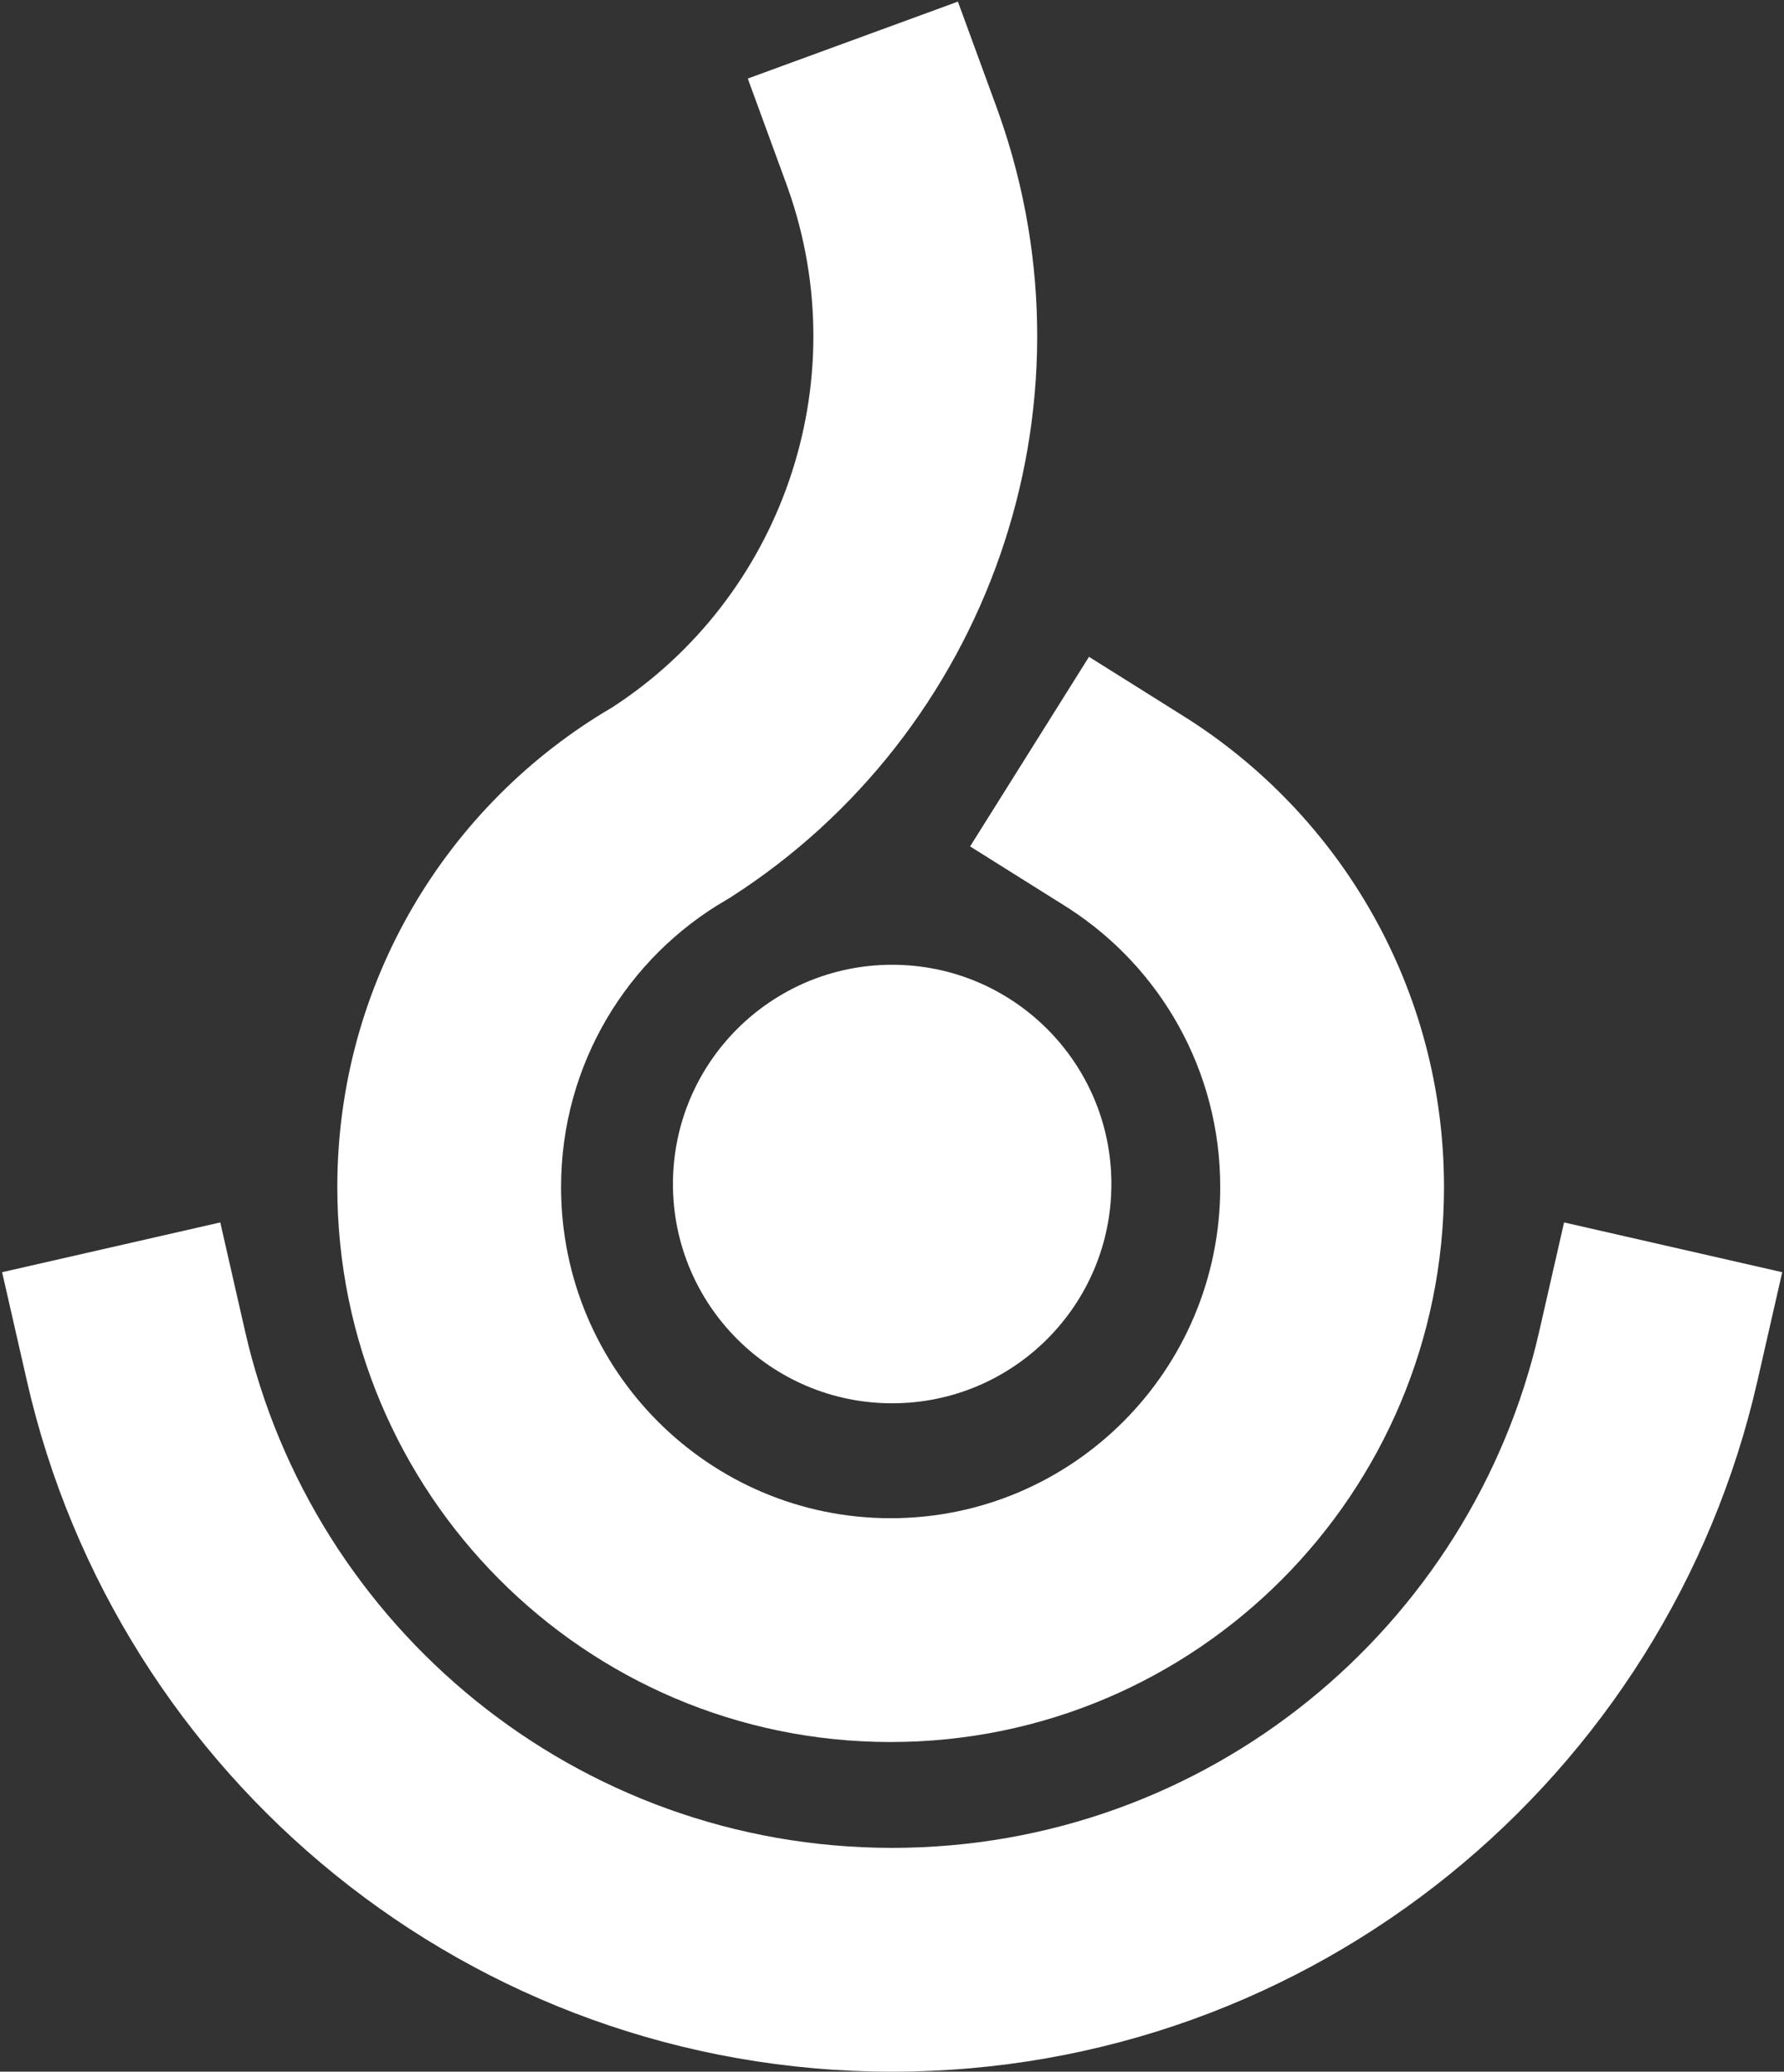 <svg width="590" height="685" viewBox="0 0 590 685" fill="none" xmlns="http://www.w3.org/2000/svg">
<rect x="0" y="0" width="590" height="685" fill="#333333" stroke="none"/>
<path d="M589.413 420.655L581.185 456.729C551.377 587.398 434.676 685 295.056 685C155.436 685 38.734 587.398 8.927 456.729L0.698 420.655L72.845 404.198L81.073 440.271C103.391 538.111 190.811 611 295.056 611C399.3 611 486.72 538.111 509.038 440.271L517.267 404.198L589.413 420.655Z" fill="white"/>
<path d="M111.556 392.501C111.556 324.86 148.083 265.763 202.347 233.973C257.916 198.069 283.584 127.298 260.578 62.261L260.024 60.72L247.304 25.976L316.793 0.535L329.514 35.28L330.348 37.598C365.088 135.807 326.099 242.655 241.681 296.661L240.984 297.106L240.269 297.521C207.527 316.461 185.556 351.898 185.556 392.501C185.556 453.095 234.476 502 294.556 502C354.636 502 403.556 453.095 403.556 392.501C403.556 353.904 383.709 319.984 353.614 300.447L352.174 299.528L320.829 279.869L360.147 217.179L391.492 236.838C443.132 269.226 477.556 326.842 477.556 392.501C477.556 493.726 395.743 576 294.556 576C193.369 576 111.556 493.726 111.556 392.501Z" fill="white"/>
<path d="M367.556 391.5C367.556 431.541 335.096 464 295.056 464C255.015 464 222.556 431.541 222.556 391.5C222.556 351.459 255.015 319 295.056 319C335.096 319 367.556 351.459 367.556 391.5Z" fill="white"/>
</svg>
